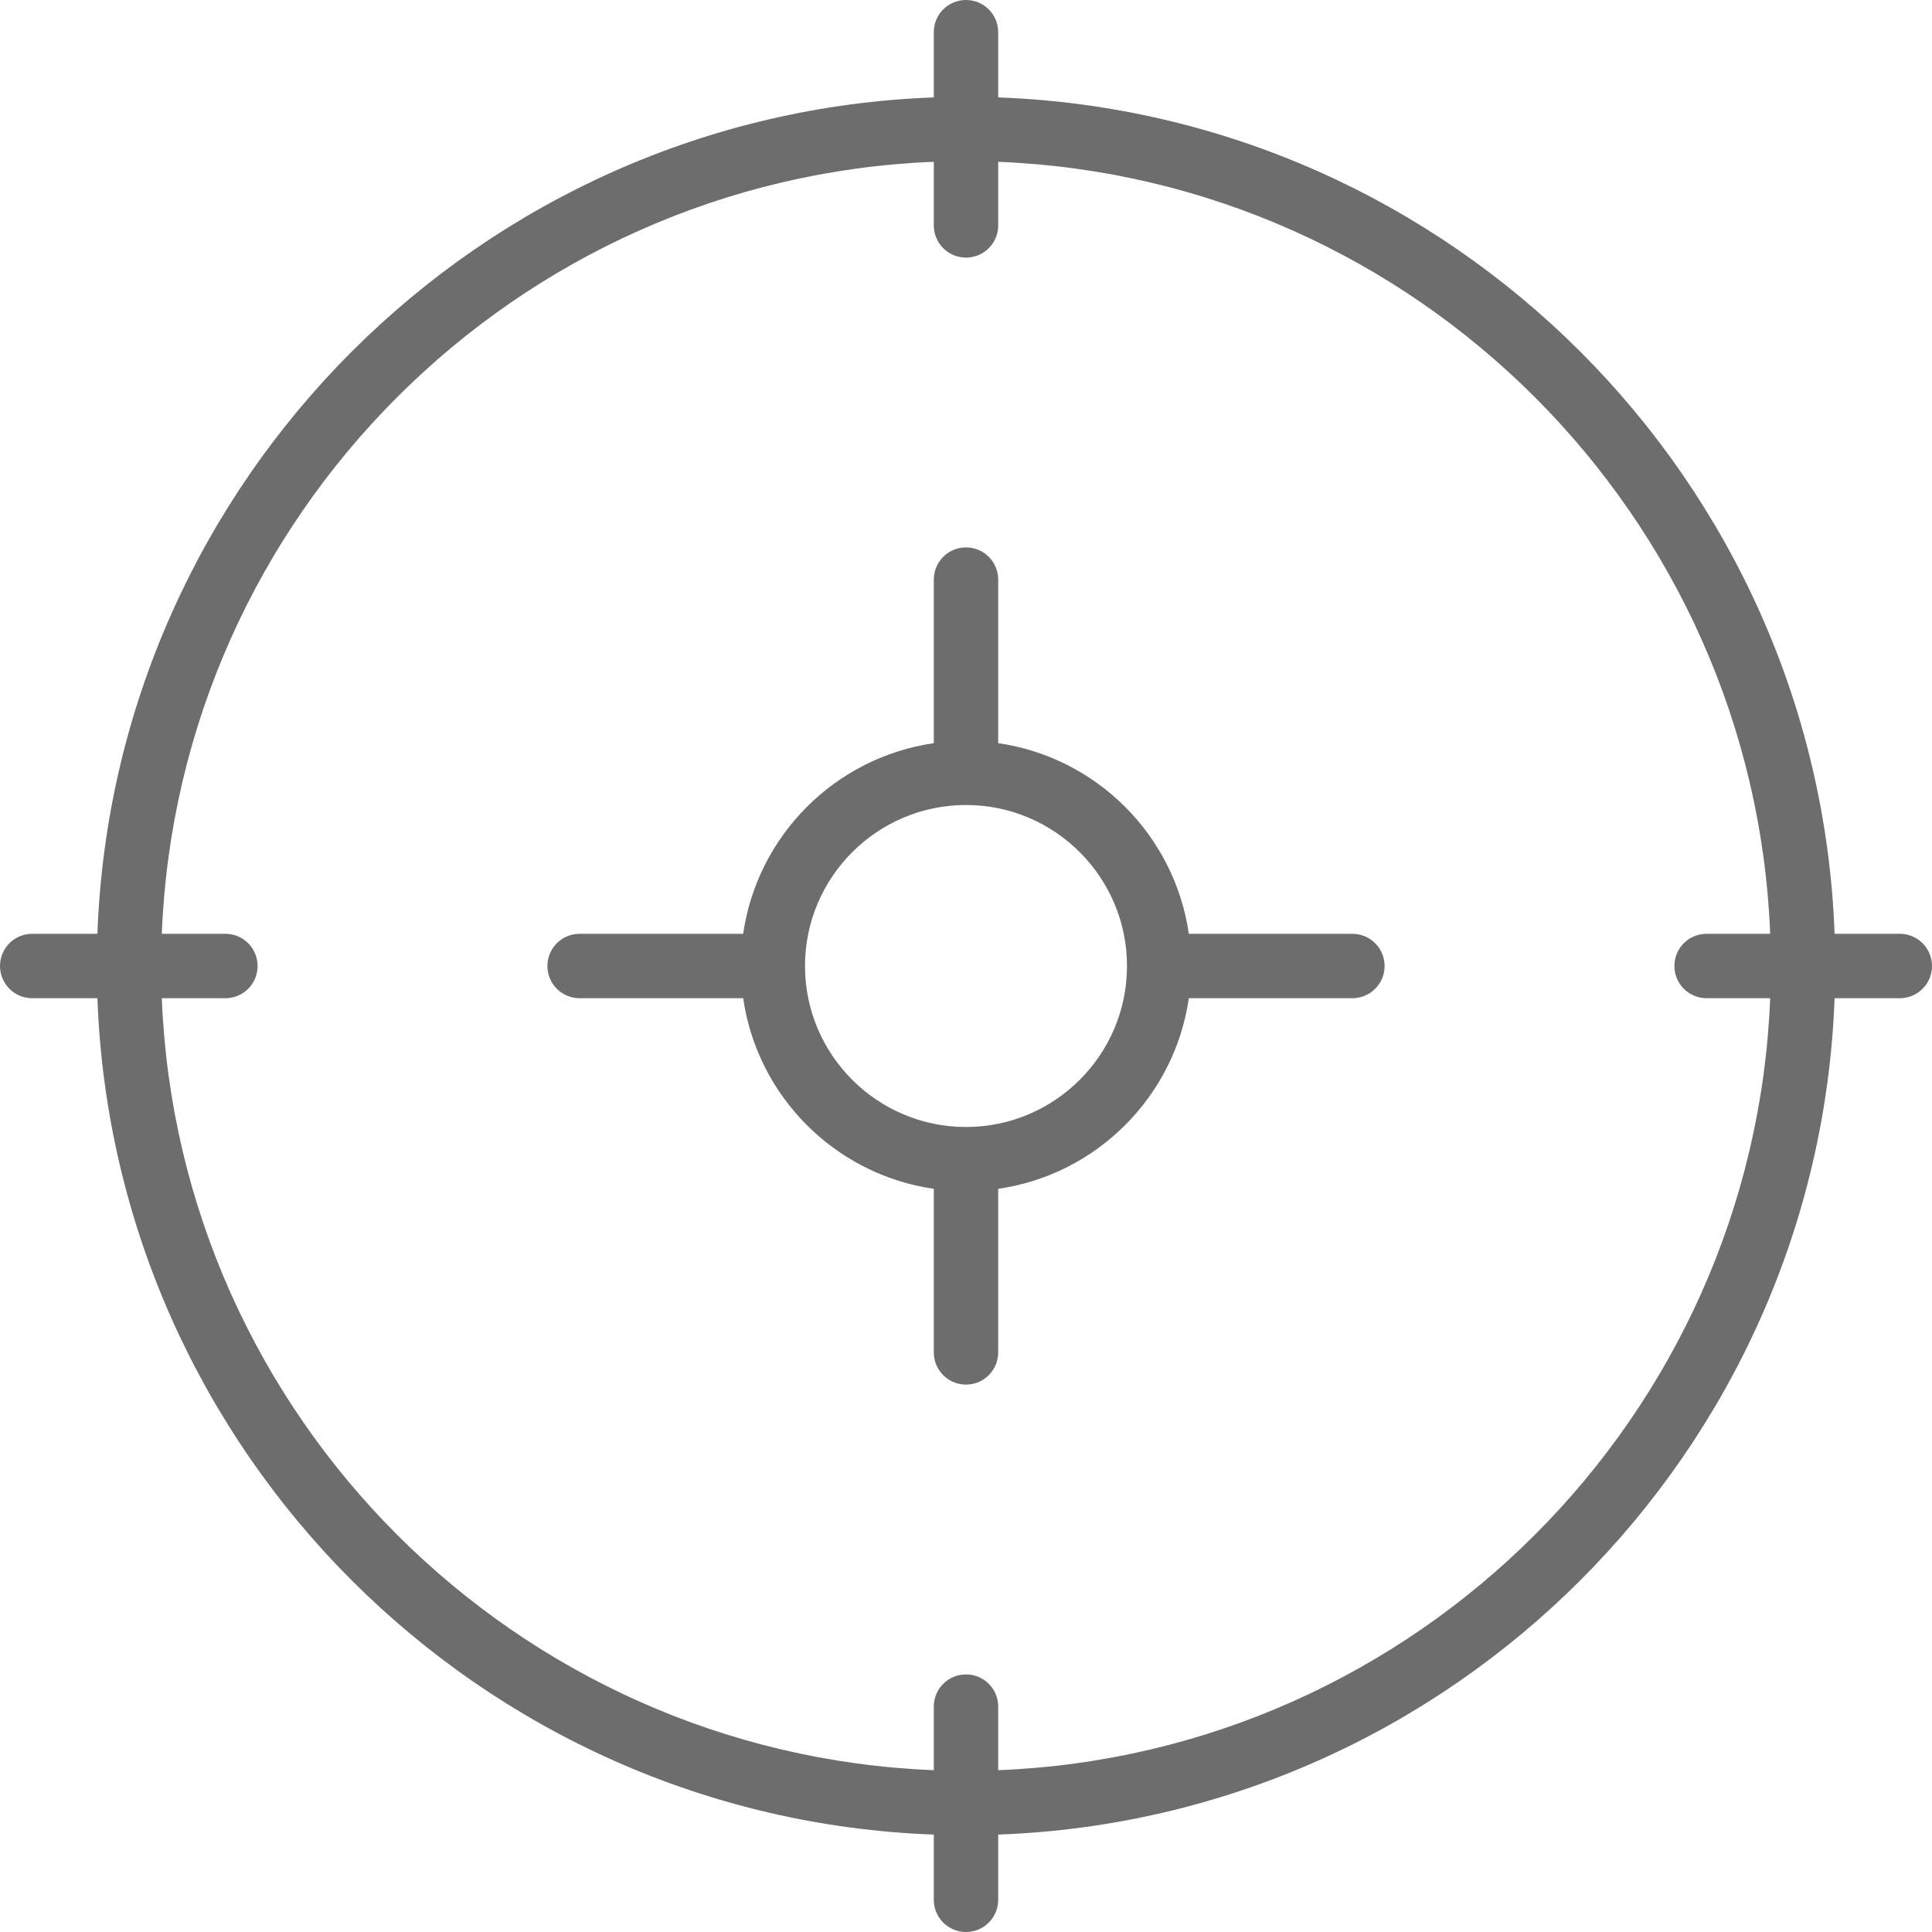 <?xml version="1.0"?>
<svg xmlns="http://www.w3.org/2000/svg" xmlns:xlink="http://www.w3.org/1999/xlink" version="1.1" id="Capa_1" x="0px" y="0px" viewBox="0 0 60 60" style="enable-background:new 0 0 60 60;" xml:space="preserve" width="512px" height="512px"><g><g>
	<path d="M59,29h-2.025C56.458,14.907,45.093,3.542,31,3.025V1c0-0.553-0.447-1-1-1s-1,0.447-1,1v2.025   C14.907,3.542,3.542,14.907,3.025,29H1c-0.553,0-1,0.447-1,1s0.447,1,1,1h2.025C3.542,45.093,14.907,56.458,29,56.975V59   c0,0.553,0.447,1,1,1s1-0.447,1-1v-2.025C45.093,56.458,56.458,45.093,56.975,31H59c0.553,0,1-0.447,1-1S59.553,29,59,29z    M31,54.975V53c0-0.553-0.447-1-1-1s-1,0.447-1,1v1.975C16.01,54.46,5.54,43.99,5.025,31H7c0.553,0,1-0.447,1-1s-0.447-1-1-1H5.025   C5.54,16.01,16.01,5.54,29,5.025V7c0,0.553,0.447,1,1,1s1-0.447,1-1V5.025C43.99,5.54,54.46,16.01,54.975,29H53   c-0.553,0-1,0.447-1,1s0.447,1,1,1h1.975C54.46,43.99,43.99,54.46,31,54.975z" data-original="#000000" class="active-path" data-old_color="#000000" fill="#6E6D6D"/>
	<path d="M42,29h-5.08c-0.441-3.059-2.861-5.479-5.92-5.92V18c0-0.553-0.447-1-1-1s-1,0.447-1,1v5.08   c-3.059,0.441-5.479,2.862-5.92,5.92H18c-0.553,0-1,0.447-1,1s0.447,1,1,1h5.08c0.441,3.059,2.861,5.479,5.92,5.92V42   c0,0.553,0.447,1,1,1s1-0.447,1-1v-5.08c3.059-0.441,5.479-2.862,5.92-5.92H42c0.553,0,1-0.447,1-1S42.553,29,42,29z M30,35   c-2.757,0-5-2.243-5-5s2.243-5,5-5s5,2.243,5,5S32.757,35,30,35z" data-original="#000000" class="active-path" data-old_color="#000000" fill="#6E6D6D"/>
</g></g> </svg>

